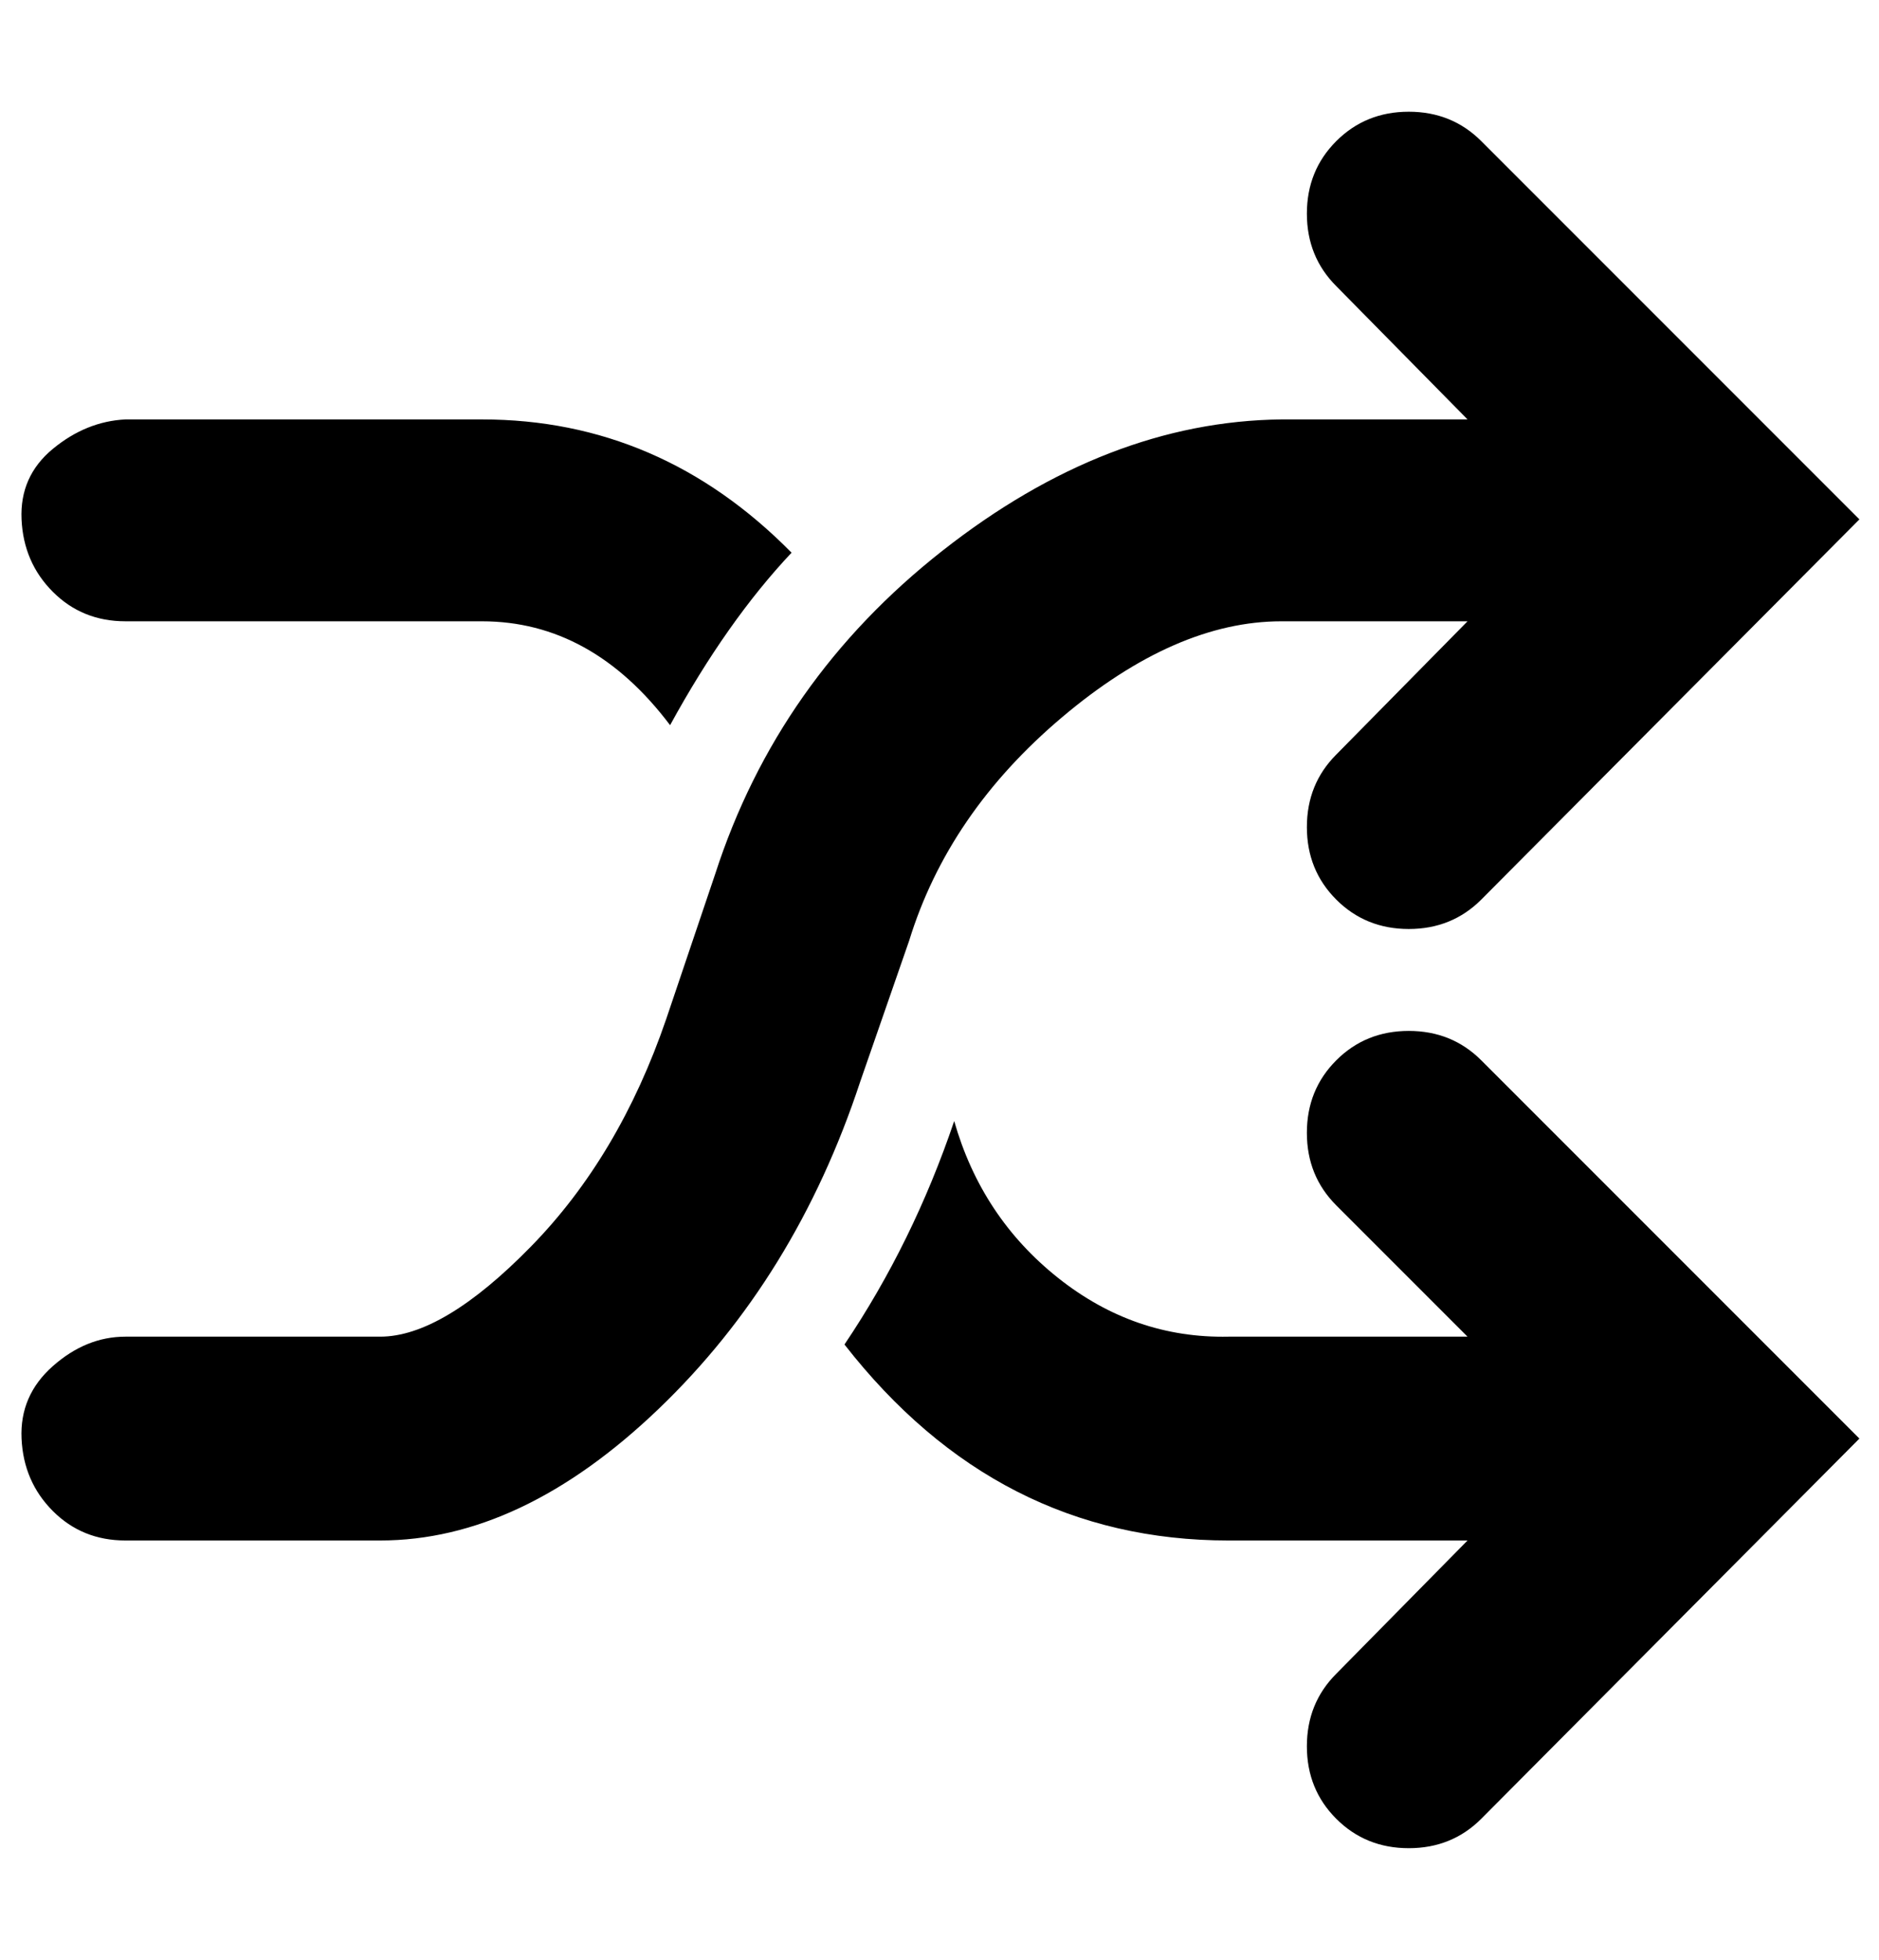 <?xml version="1.0" standalone="no"?>
<!DOCTYPE svg PUBLIC "-//W3C//DTD SVG 1.1//EN" "http://www.w3.org/Graphics/SVG/1.1/DTD/svg11.dtd" >
<svg xmlns="http://www.w3.org/2000/svg" xmlns:xlink="http://www.w3.org/1999/xlink" version="1.1" viewBox="-11 0 959 1000">
   <path fill="currentColor"
d="M53 317q-22 0 -37 -15t-16 -37t16 -36t37 -15h182q91 0 158 68q-33 35 -62 88q-40 -53 -96 -53h-182zM453 480l-25 72q-33 100 -103 167t-142 67h-130q-22 0 -37 -15t-16 -37t16 -37t37 -15h130q32 0 77 -46t69 -116l25 -74q32 -99 116 -165t173 -67h95l-67 -68
q-15 -15 -15 -37t15 -37t37 -15t37 15l193 193l-193 194q-15 15 -37 15t-37 -15t-15 -37t15 -37l67 -68h-95q-54 0 -112 49t-78 114zM671 541q15 -15 37 -15t37 15l193 193l-193 194q-15 15 -37 15t-37 -15t-15 -37t15 -37l67 -68h-122q-118 0 -196 -100q35 -52 56 -114
q14 49 53 80t87 30h122l-67 -67q-15 -15 -15 -37t15 -37z" />
</svg>
